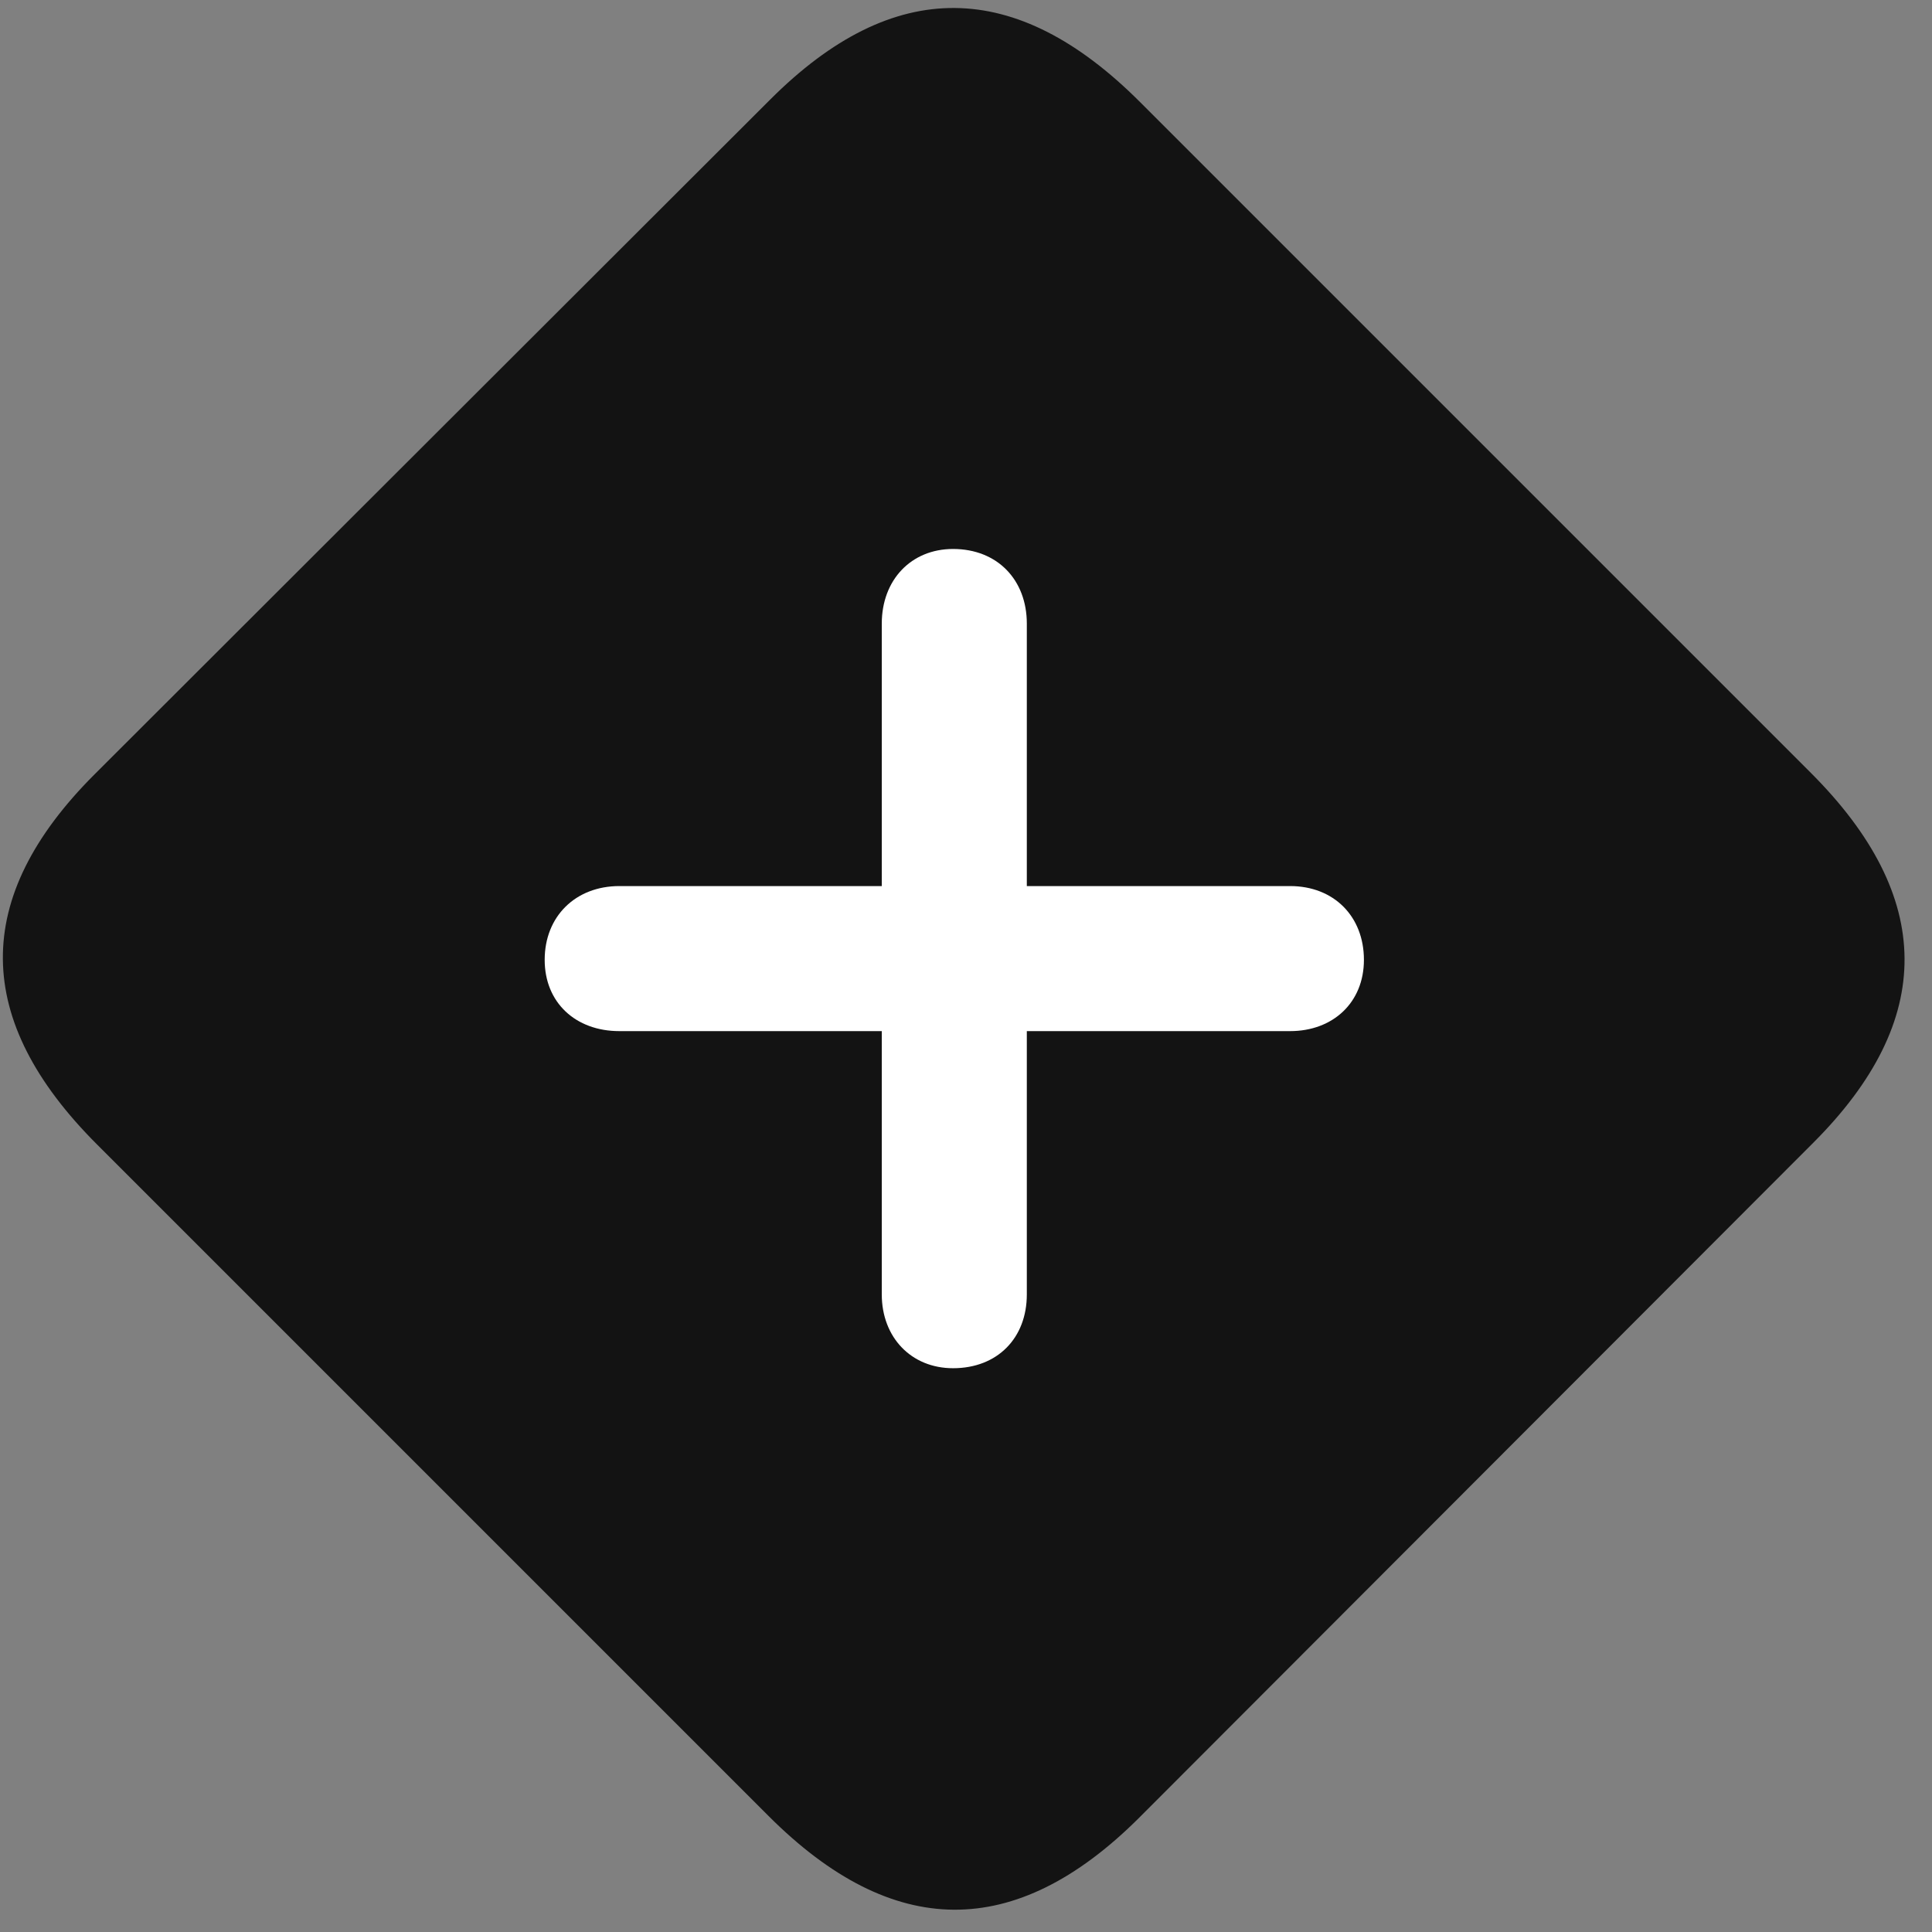 <svg width="27" height="27" viewBox="0 0 27 27" fill="none" xmlns="http://www.w3.org/2000/svg">
<rect x="0" y="0" width="27" height="27" fill="#808080" stroke="none"/>
<g clip-path="url(#clip0_2207_22796)">
<path d="M1.354 15.992L10.741 25.379C12.475 27.113 14.186 27.125 15.909 25.414L25.342 15.969C27.053 14.258 27.041 12.535 25.307 10.801L15.932 1.426C14.198 -0.309 12.487 -0.332 10.764 1.391L1.319 10.824C-0.404 12.547 -0.38 14.258 1.354 15.992Z" fill="black" fill-opacity="0.85"/>
<path d="M7.612 13.414C7.612 12.805 8.045 12.383 8.655 12.383H12.323V8.715C12.323 8.105 12.733 7.672 13.319 7.672C13.94 7.672 14.35 8.105 14.35 8.715V12.383H18.03C18.639 12.383 19.061 12.805 19.061 13.414C19.061 14.012 18.627 14.41 18.03 14.41H14.35V18.09C14.35 18.699 13.94 19.121 13.319 19.121C12.733 19.121 12.323 18.688 12.323 18.09V14.41H8.655C8.045 14.41 7.612 14.012 7.612 13.414Z" fill="white"/>
</g>
<defs>
<clipPath id="clip0_2207_22796">
<rect width="26.577" height="26.593" fill="white" transform="translate(0.04 0.112)"/>
</clipPath>
</defs>
</svg>
